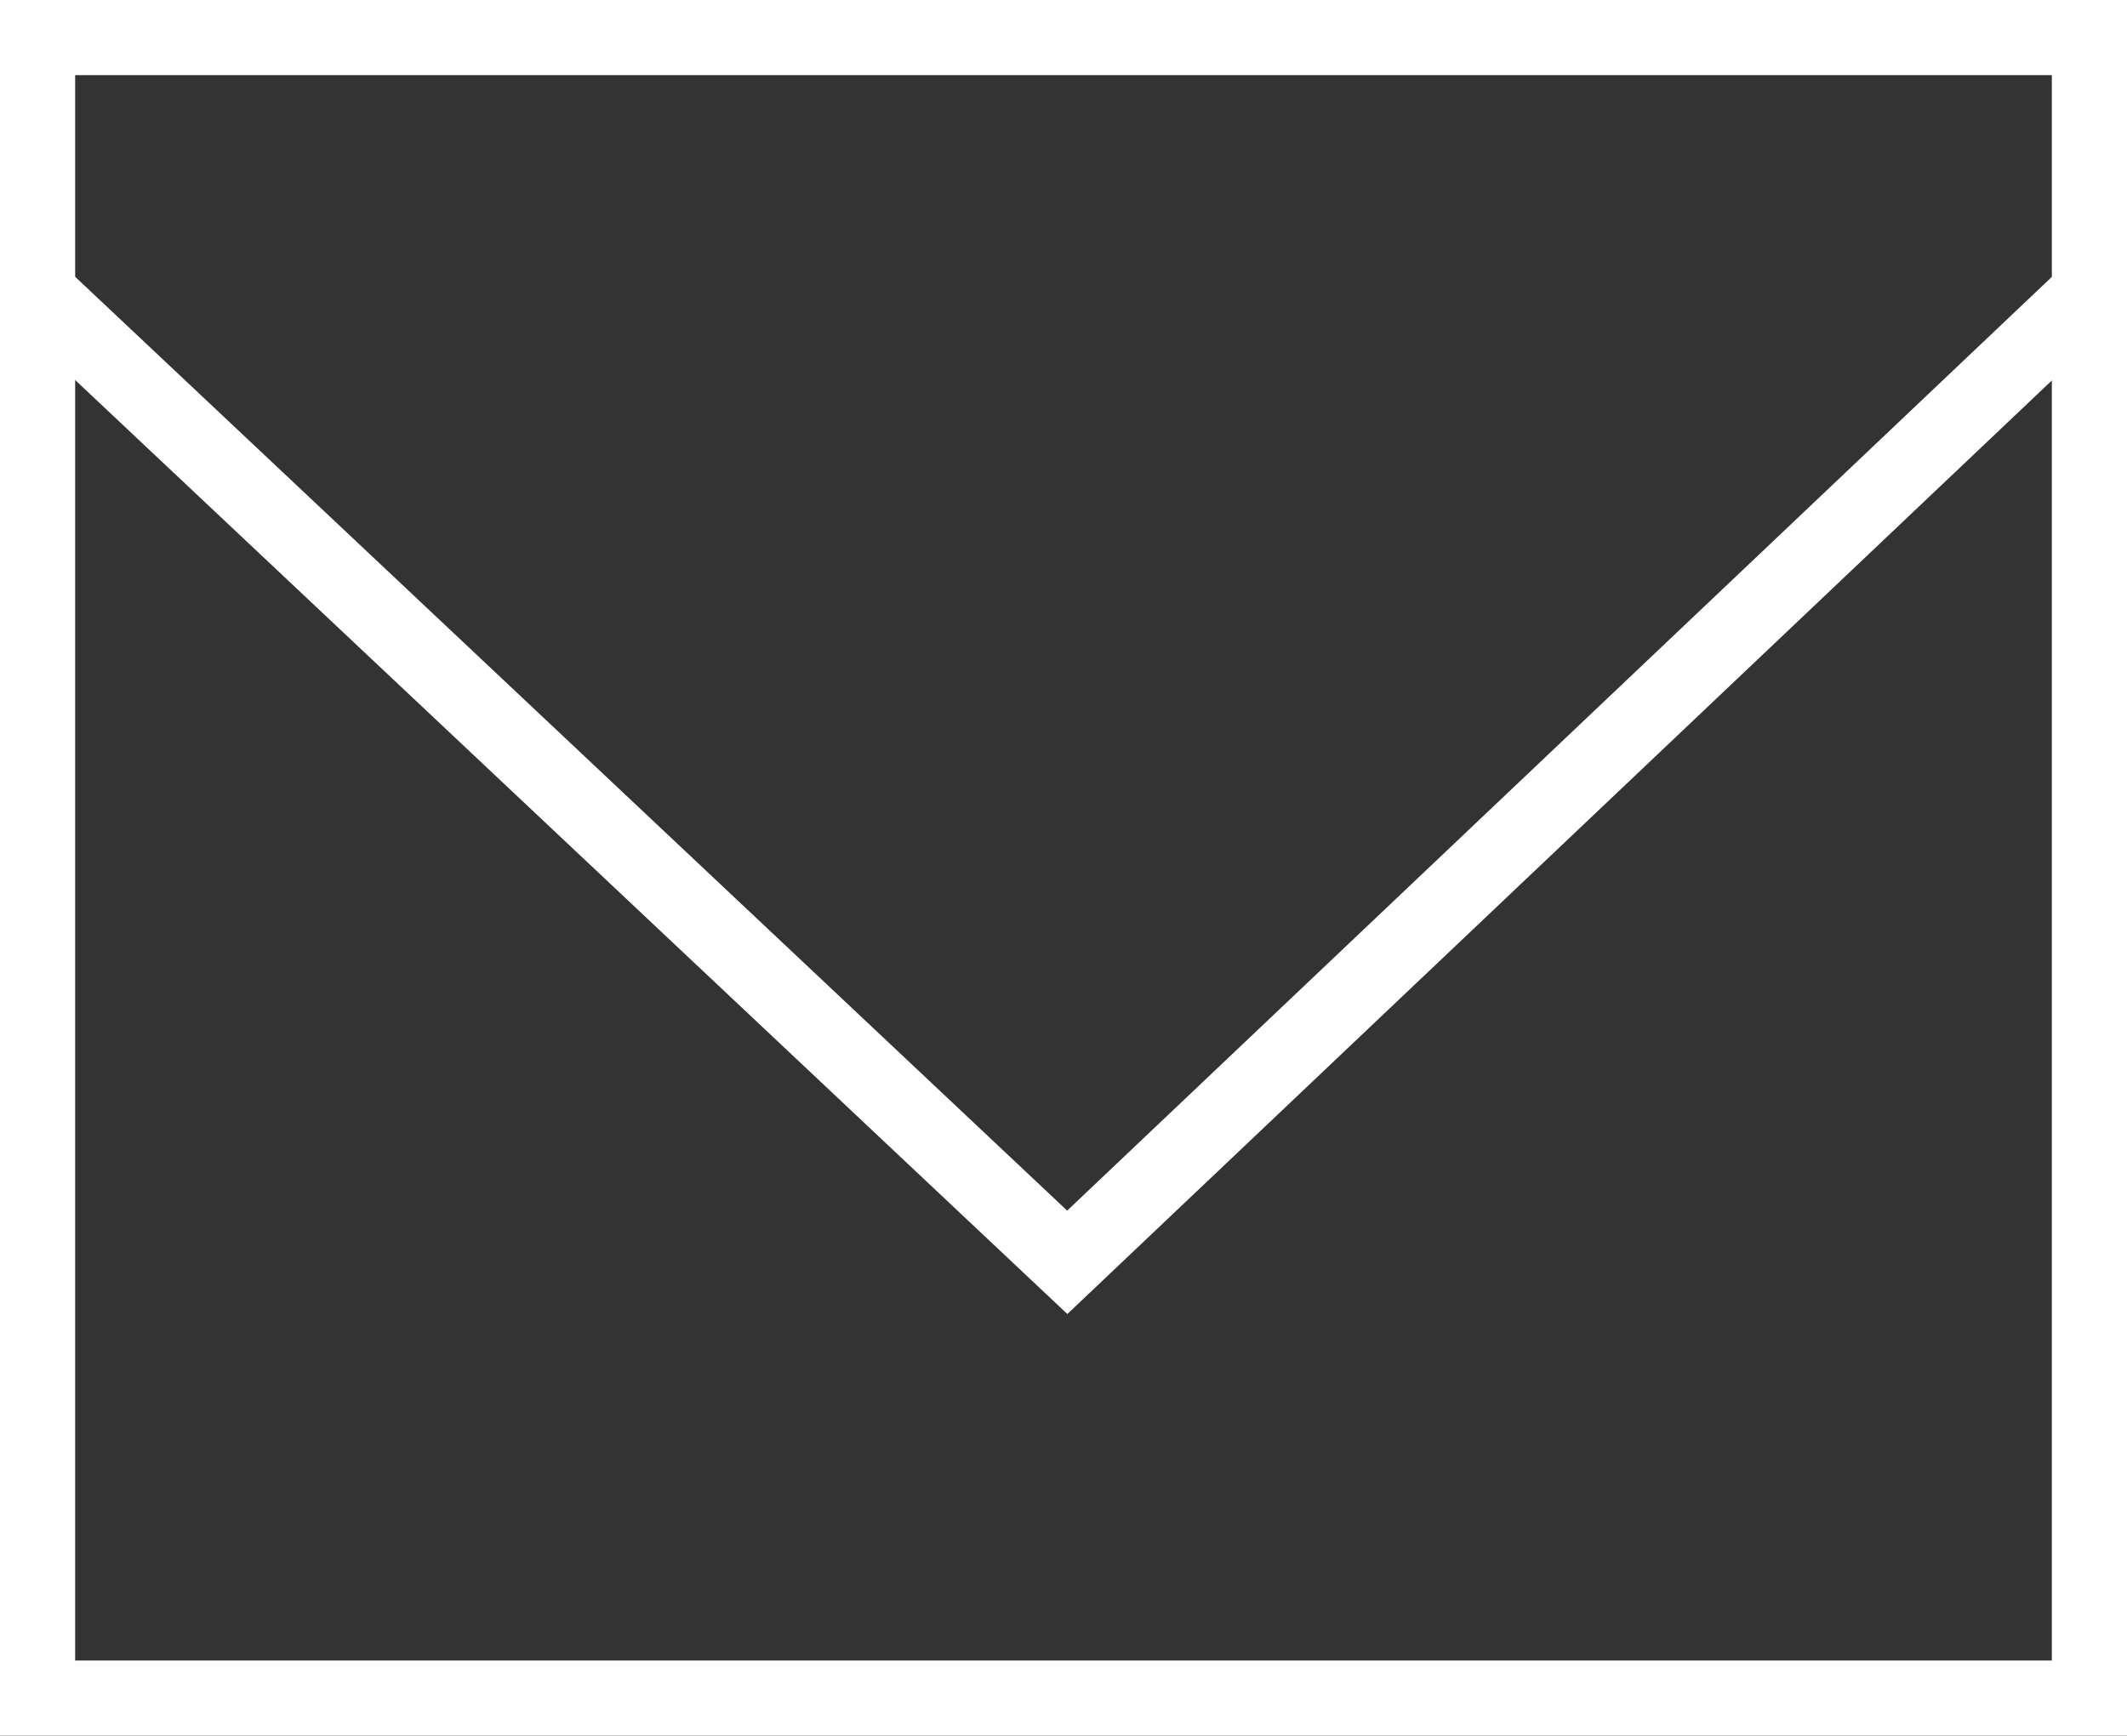 <?xml version="1.0" encoding="utf-8"?>
<!-- Generator: Adobe Illustrator 22.1.0, SVG Export Plug-In . SVG Version: 6.00 Build 0)  -->
<svg version="1.1" id="Слой_3" xmlns="http://www.w3.org/2000/svg" xmlns:xlink="http://www.w3.org/1999/xlink" x="0px" y="0px"
	 viewBox="0 0 28.3 23.1" style="enable-background:new 0 0 28.3 23.1;" xml:space="preserve">
<rect x="0" y="0" width="28.3" height="23.1" fill="#333333" stroke="none"/>
<style type="text/css">
	.st0{fill:none;stroke:#FFFFFF;stroke-miterlimit:10;}
</style>
<g>
	<rect x="0.5" y="0.5" class="st0" width="27.3" height="22.1"/>
	<polyline class="st0" points="0.5,3.9 14.2,16.8 27.8,3.9 	"/>
</g>
</svg>
